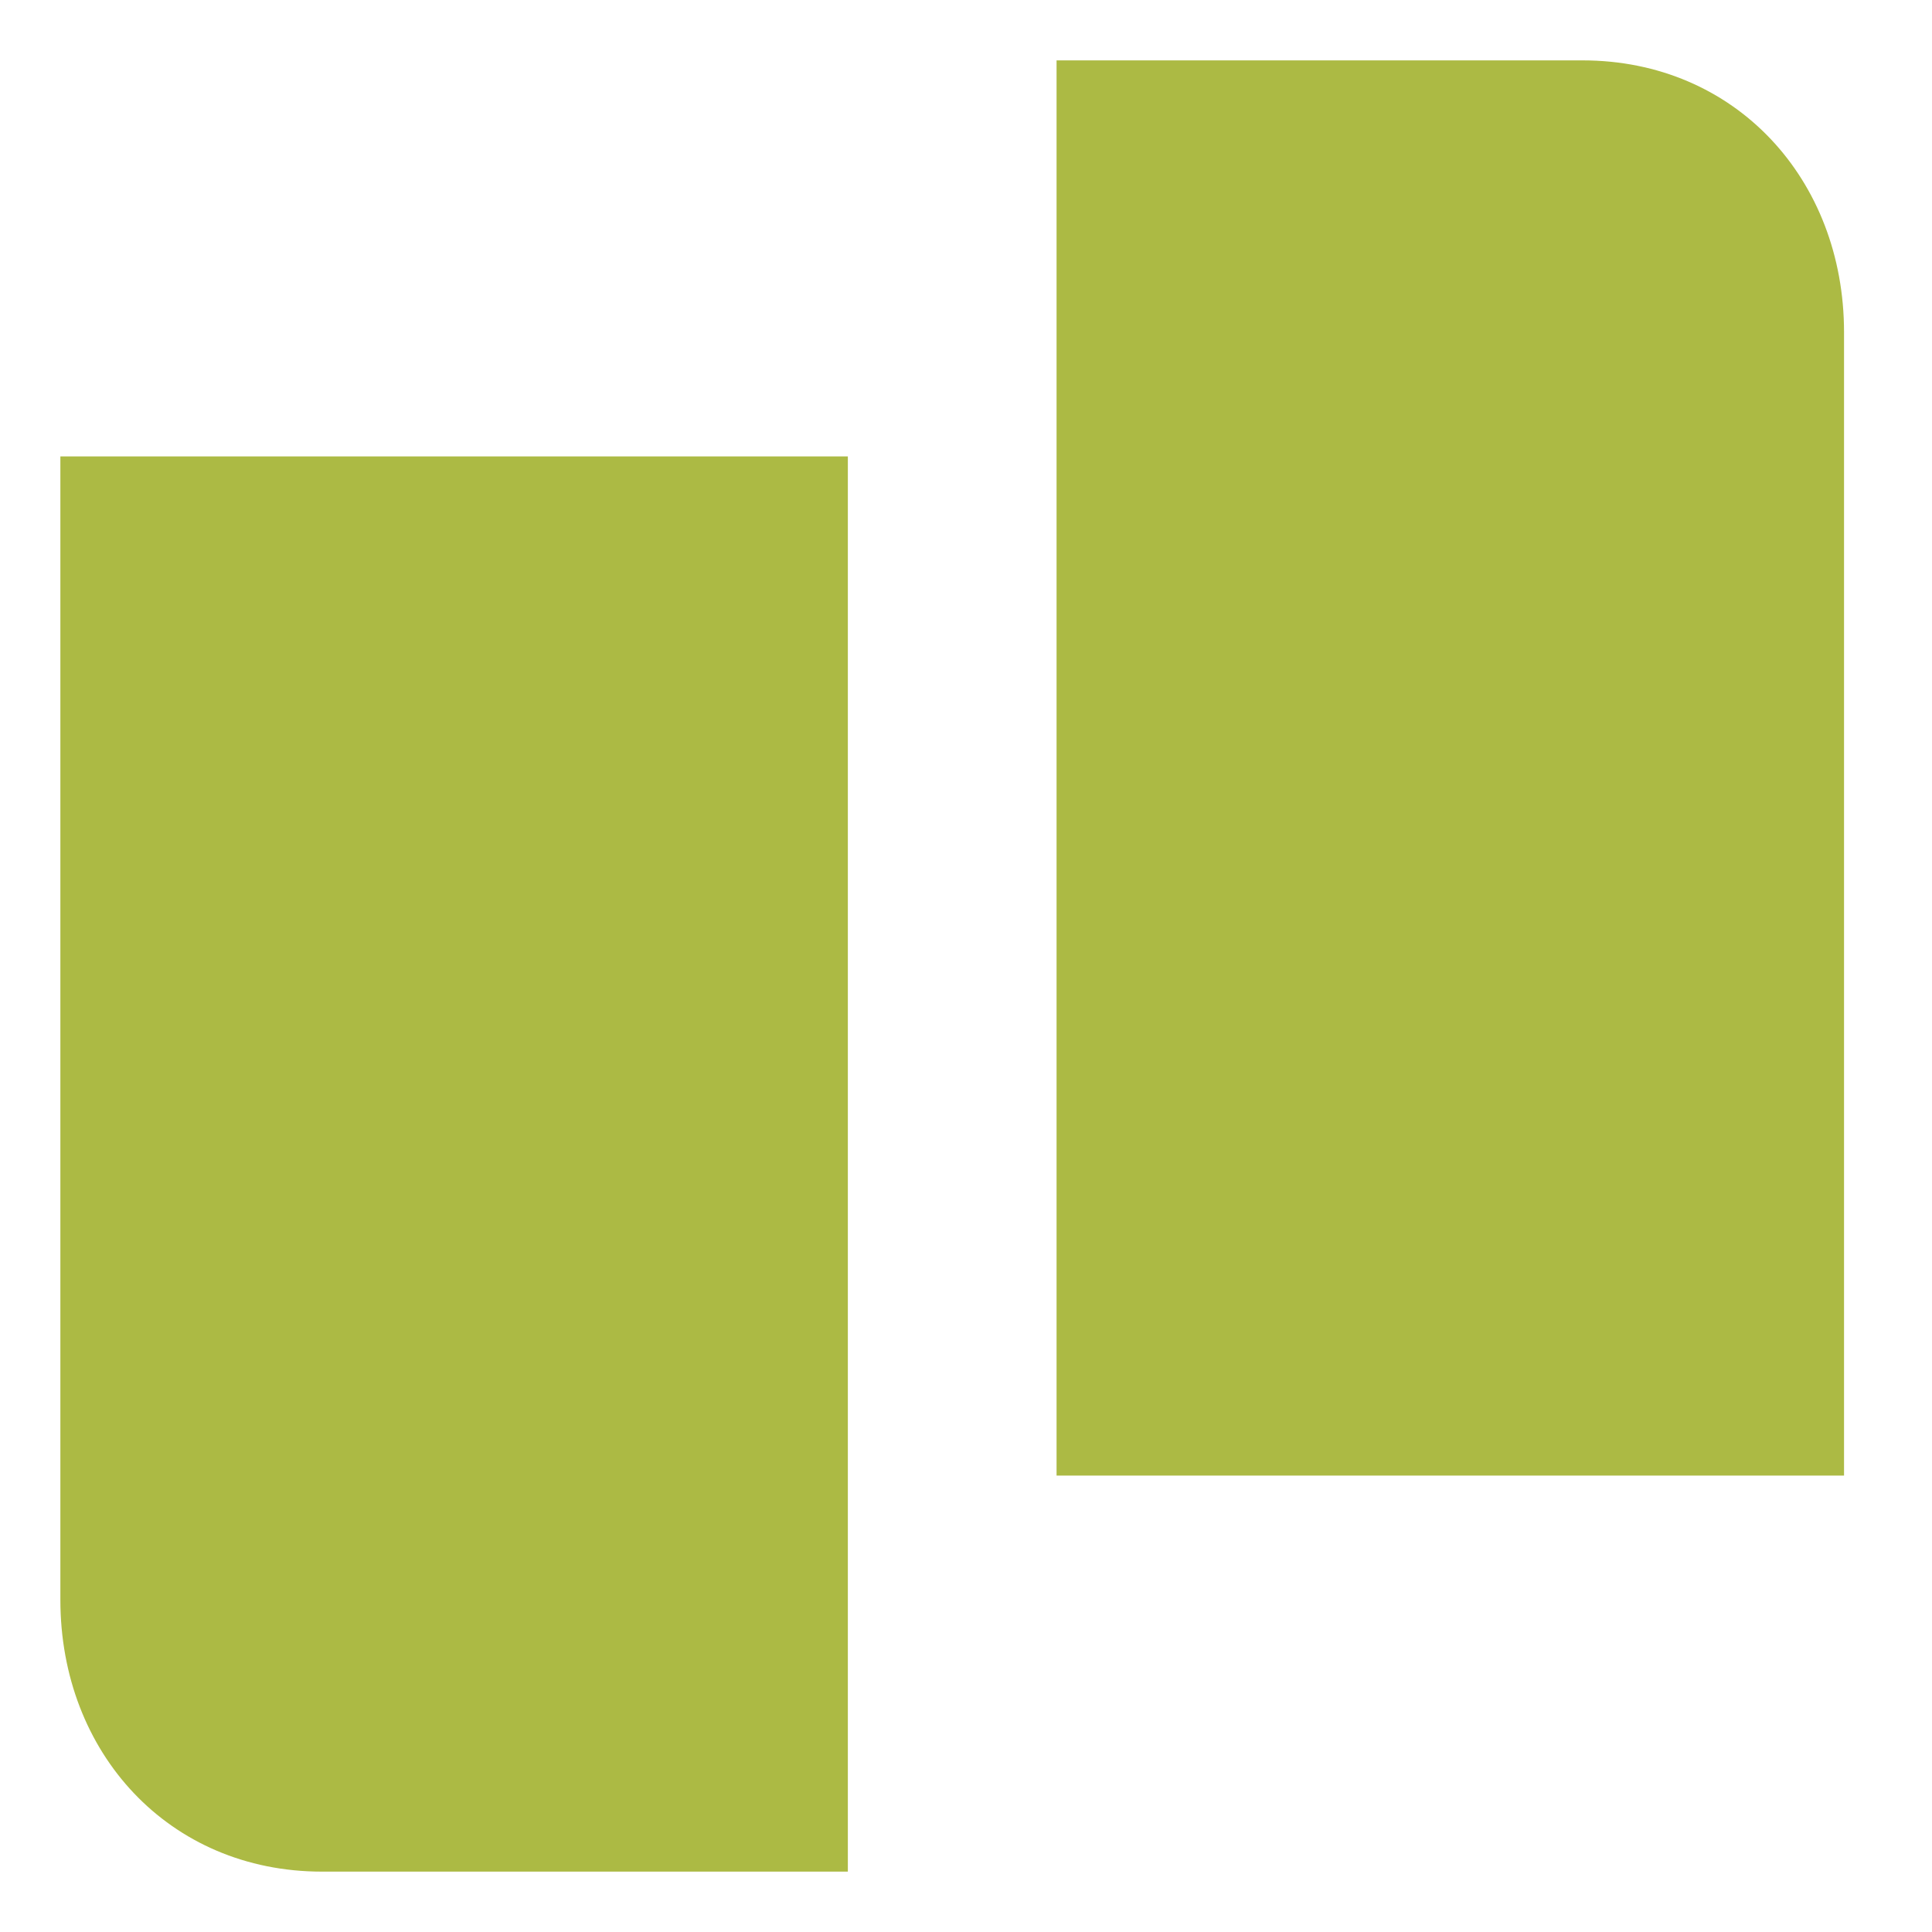 <svg width="32" height="32" viewBox="0 0 32 32" fill="none" xmlns="http://www.w3.org/2000/svg">
<path d="M14.043 31H5.333C2.799 31 1 29.031 1 26.499V7.56H14.043V31Z" fill="#ACBA44"/>
<path d="M17.5 24.44V1H26.21C28.744 1 30.543 2.969 30.543 5.502V24.44H17.5Z" fill="#ACBA44"/>
</svg>
